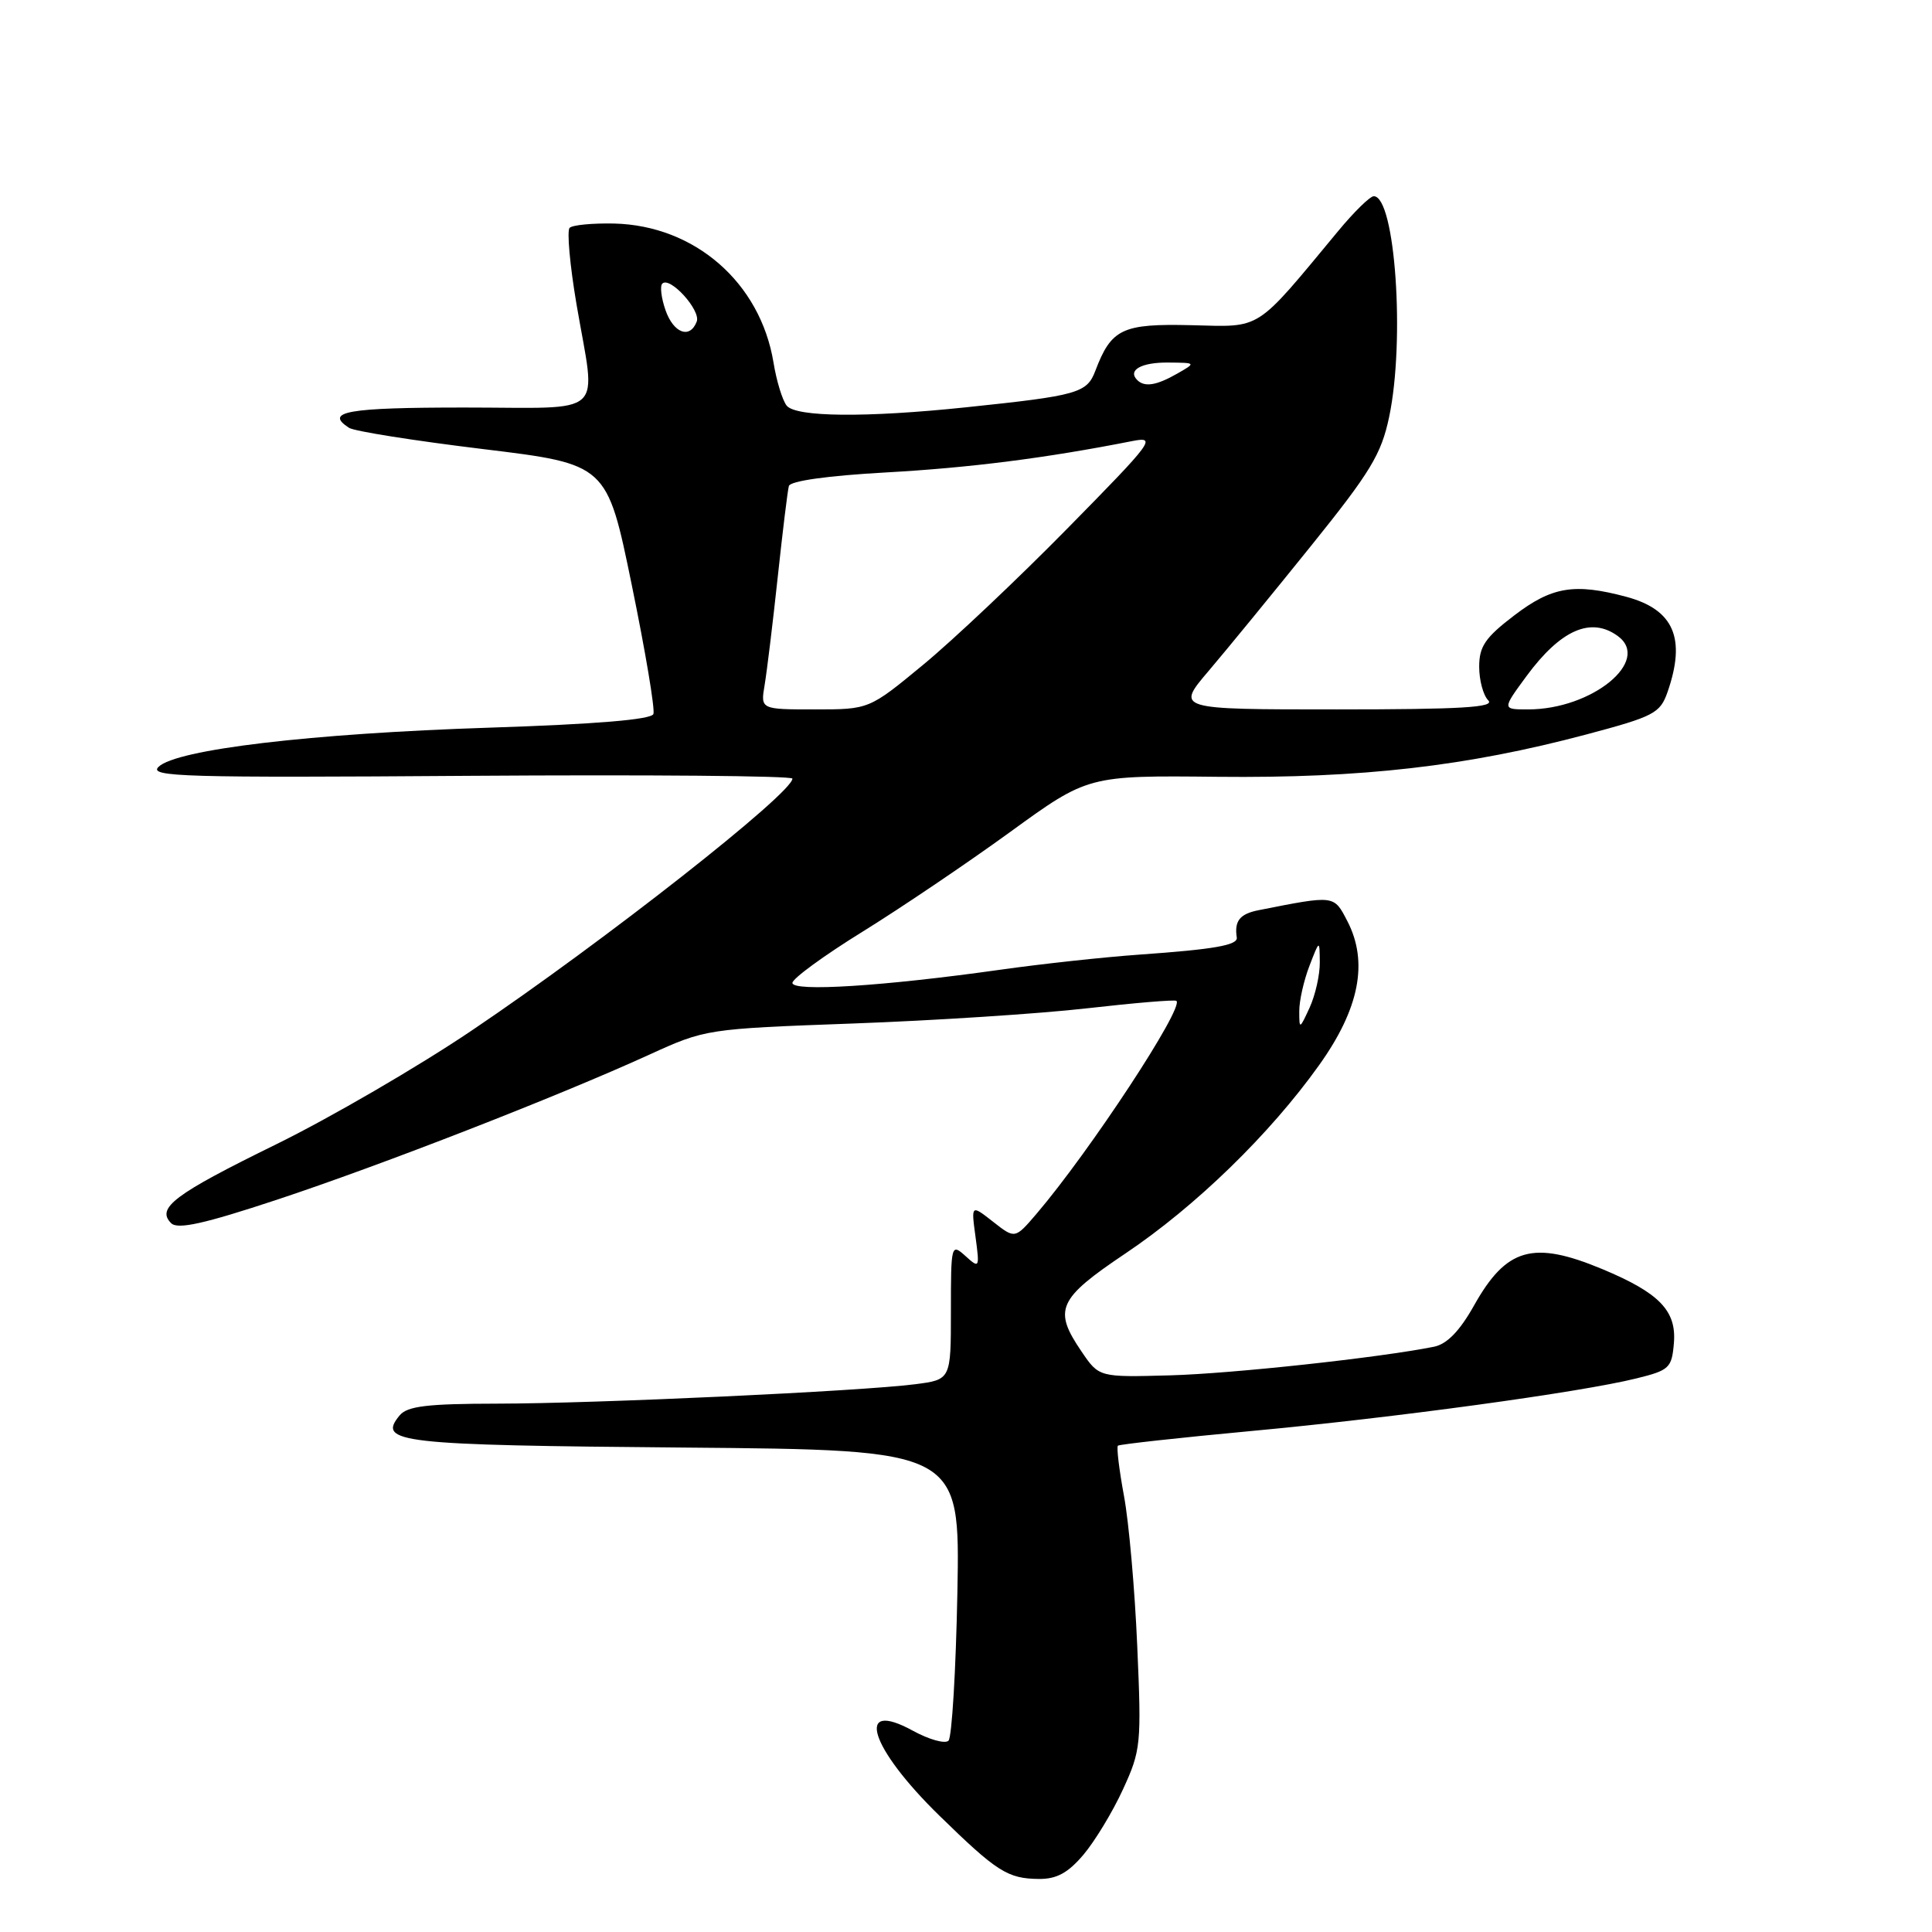 <?xml version="1.0" encoding="UTF-8" standalone="no"?>
<!DOCTYPE svg PUBLIC "-//W3C//DTD SVG 1.1//EN" "http://www.w3.org/Graphics/SVG/1.1/DTD/svg11.dtd" >
<svg xmlns="http://www.w3.org/2000/svg" xmlns:xlink="http://www.w3.org/1999/xlink" version="1.1" viewBox="0 0 256 256">
 <g >
 <path fill="currentColor"
d=" M 143.57 245.75 C 145.08 243.96 147.44 240.07 148.80 237.10 C 151.18 231.93 151.26 231.11 150.69 218.10 C 150.37 210.62 149.58 201.66 148.93 198.20 C 148.29 194.73 147.93 191.75 148.13 191.56 C 148.34 191.38 156.32 190.50 165.87 189.61 C 184.72 187.86 209.35 184.50 216.82 182.65 C 221.20 181.57 221.52 181.27 221.80 177.97 C 222.16 173.68 219.88 171.32 212.31 168.16 C 203.14 164.34 199.61 165.33 195.32 172.98 C 193.41 176.38 191.73 178.10 190.01 178.45 C 182.77 179.90 163.34 182.01 155.07 182.24 C 145.63 182.50 145.63 182.50 143.32 179.10 C 139.52 173.53 140.15 172.12 149.14 166.08 C 158.43 159.84 168.26 150.29 174.78 141.15 C 180.13 133.67 181.34 127.49 178.54 122.07 C 176.73 118.58 176.91 118.60 166.75 120.61 C 164.28 121.10 163.54 122.03 163.88 124.23 C 164.03 125.24 160.92 125.79 151.00 126.49 C 146.32 126.82 138.00 127.72 132.50 128.50 C 117.03 130.68 105.00 131.44 105.00 130.24 C 105.00 129.67 109.16 126.63 114.25 123.48 C 119.34 120.33 128.15 114.38 133.84 110.25 C 144.17 102.75 144.17 102.75 161.34 102.93 C 180.44 103.13 194.33 101.54 210.20 97.32 C 219.15 94.94 219.97 94.51 220.95 91.72 C 223.44 84.58 221.80 80.78 215.50 79.08 C 208.61 77.24 205.64 77.73 200.64 81.55 C 196.80 84.48 196.00 85.65 196.00 88.35 C 196.00 90.14 196.54 92.14 197.20 92.80 C 198.13 93.73 193.67 94.00 177.11 94.00 C 155.81 94.00 155.81 94.00 160.16 88.89 C 162.55 86.08 168.63 78.65 173.68 72.38 C 181.60 62.55 183.03 60.19 184.07 55.24 C 186.20 45.11 184.87 26.00 182.03 26.00 C 181.54 26.00 179.42 28.07 177.32 30.61 C 166.19 44.03 167.30 43.32 157.87 43.09 C 148.70 42.87 147.26 43.55 145.14 49.13 C 144.02 52.09 142.83 52.42 128.00 53.97 C 114.75 55.36 105.46 55.27 104.24 53.75 C 103.68 53.06 102.89 50.48 102.49 48.02 C 100.74 37.44 92.06 29.88 81.38 29.62 C 78.52 29.56 75.86 29.81 75.48 30.19 C 75.10 30.57 75.51 35.13 76.39 40.32 C 78.99 55.55 80.67 54.00 61.50 54.00 C 46.02 54.00 42.93 54.54 46.25 56.69 C 46.94 57.14 54.91 58.40 63.97 59.50 C 80.43 61.50 80.43 61.50 83.71 77.50 C 85.52 86.30 86.81 94.00 86.58 94.61 C 86.31 95.35 78.96 95.96 64.83 96.42 C 41.17 97.19 23.32 99.31 21.00 101.62 C 19.67 102.93 24.40 103.07 62.25 102.80 C 85.76 102.64 105.00 102.80 105.00 103.17 C 105.00 105.11 79.96 124.79 62.52 136.54 C 55.44 141.32 43.76 148.11 36.57 151.64 C 23.09 158.25 20.67 160.07 22.68 162.08 C 23.54 162.94 27.05 162.16 36.66 158.98 C 50.56 154.38 73.99 145.25 86.01 139.76 C 93.49 136.35 93.60 136.33 113.01 135.62 C 123.73 135.23 137.68 134.33 144.00 133.61 C 150.32 132.89 155.67 132.44 155.88 132.62 C 156.94 133.49 144.39 152.58 137.34 160.84 C 134.49 164.17 134.49 164.17 131.59 161.89 C 128.68 159.61 128.68 159.61 129.26 163.88 C 129.82 168.04 129.78 168.11 127.92 166.42 C 126.04 164.73 126.00 164.89 126.00 173.75 C 126.00 182.81 126.00 182.81 121.25 183.42 C 113.95 184.35 78.90 185.98 65.87 185.99 C 56.62 186.00 53.98 186.32 52.96 187.54 C 49.95 191.17 52.74 191.49 90.66 191.81 C 127.21 192.12 127.21 192.12 126.86 210.97 C 126.66 221.35 126.13 230.20 125.68 230.65 C 125.23 231.10 123.09 230.50 120.94 229.32 C 113.21 225.09 115.25 231.59 124.48 240.59 C 132.10 248.03 133.52 248.93 137.66 248.97 C 140.02 248.99 141.52 248.17 143.57 245.75 Z  M 172.16 134.00 C 172.15 132.62 172.76 129.93 173.50 128.00 C 174.85 124.50 174.85 124.50 174.88 127.50 C 174.90 129.15 174.29 131.85 173.54 133.50 C 172.20 136.41 172.16 136.43 172.16 134.00 Z  M 101.32 90.75 C 101.62 88.96 102.40 82.55 103.05 76.50 C 103.70 70.45 104.36 65.01 104.53 64.40 C 104.71 63.73 109.67 63.03 117.41 62.60 C 128.53 61.98 138.61 60.70 150.00 58.45 C 153.31 57.80 152.85 58.42 141.50 69.96 C 134.90 76.68 126.27 84.83 122.33 88.08 C 115.16 94.00 115.16 94.00 107.97 94.00 C 100.77 94.00 100.77 94.00 101.32 90.75 Z  M 202.26 89.60 C 206.80 83.44 210.81 81.68 214.37 84.28 C 218.84 87.55 210.95 94.00 202.49 94.00 C 199.03 94.00 199.03 94.00 202.26 89.60 Z  M 150.69 50.36 C 149.38 49.05 151.23 48.00 154.81 48.04 C 158.50 48.07 158.50 48.07 156.00 49.50 C 153.24 51.08 151.67 51.33 150.69 50.36 Z  M 88.18 41.09 C 87.62 39.48 87.43 37.90 87.76 37.58 C 88.76 36.57 92.89 41.12 92.32 42.61 C 91.42 44.96 89.25 44.16 88.18 41.09 Z "/>
</g>
</svg>